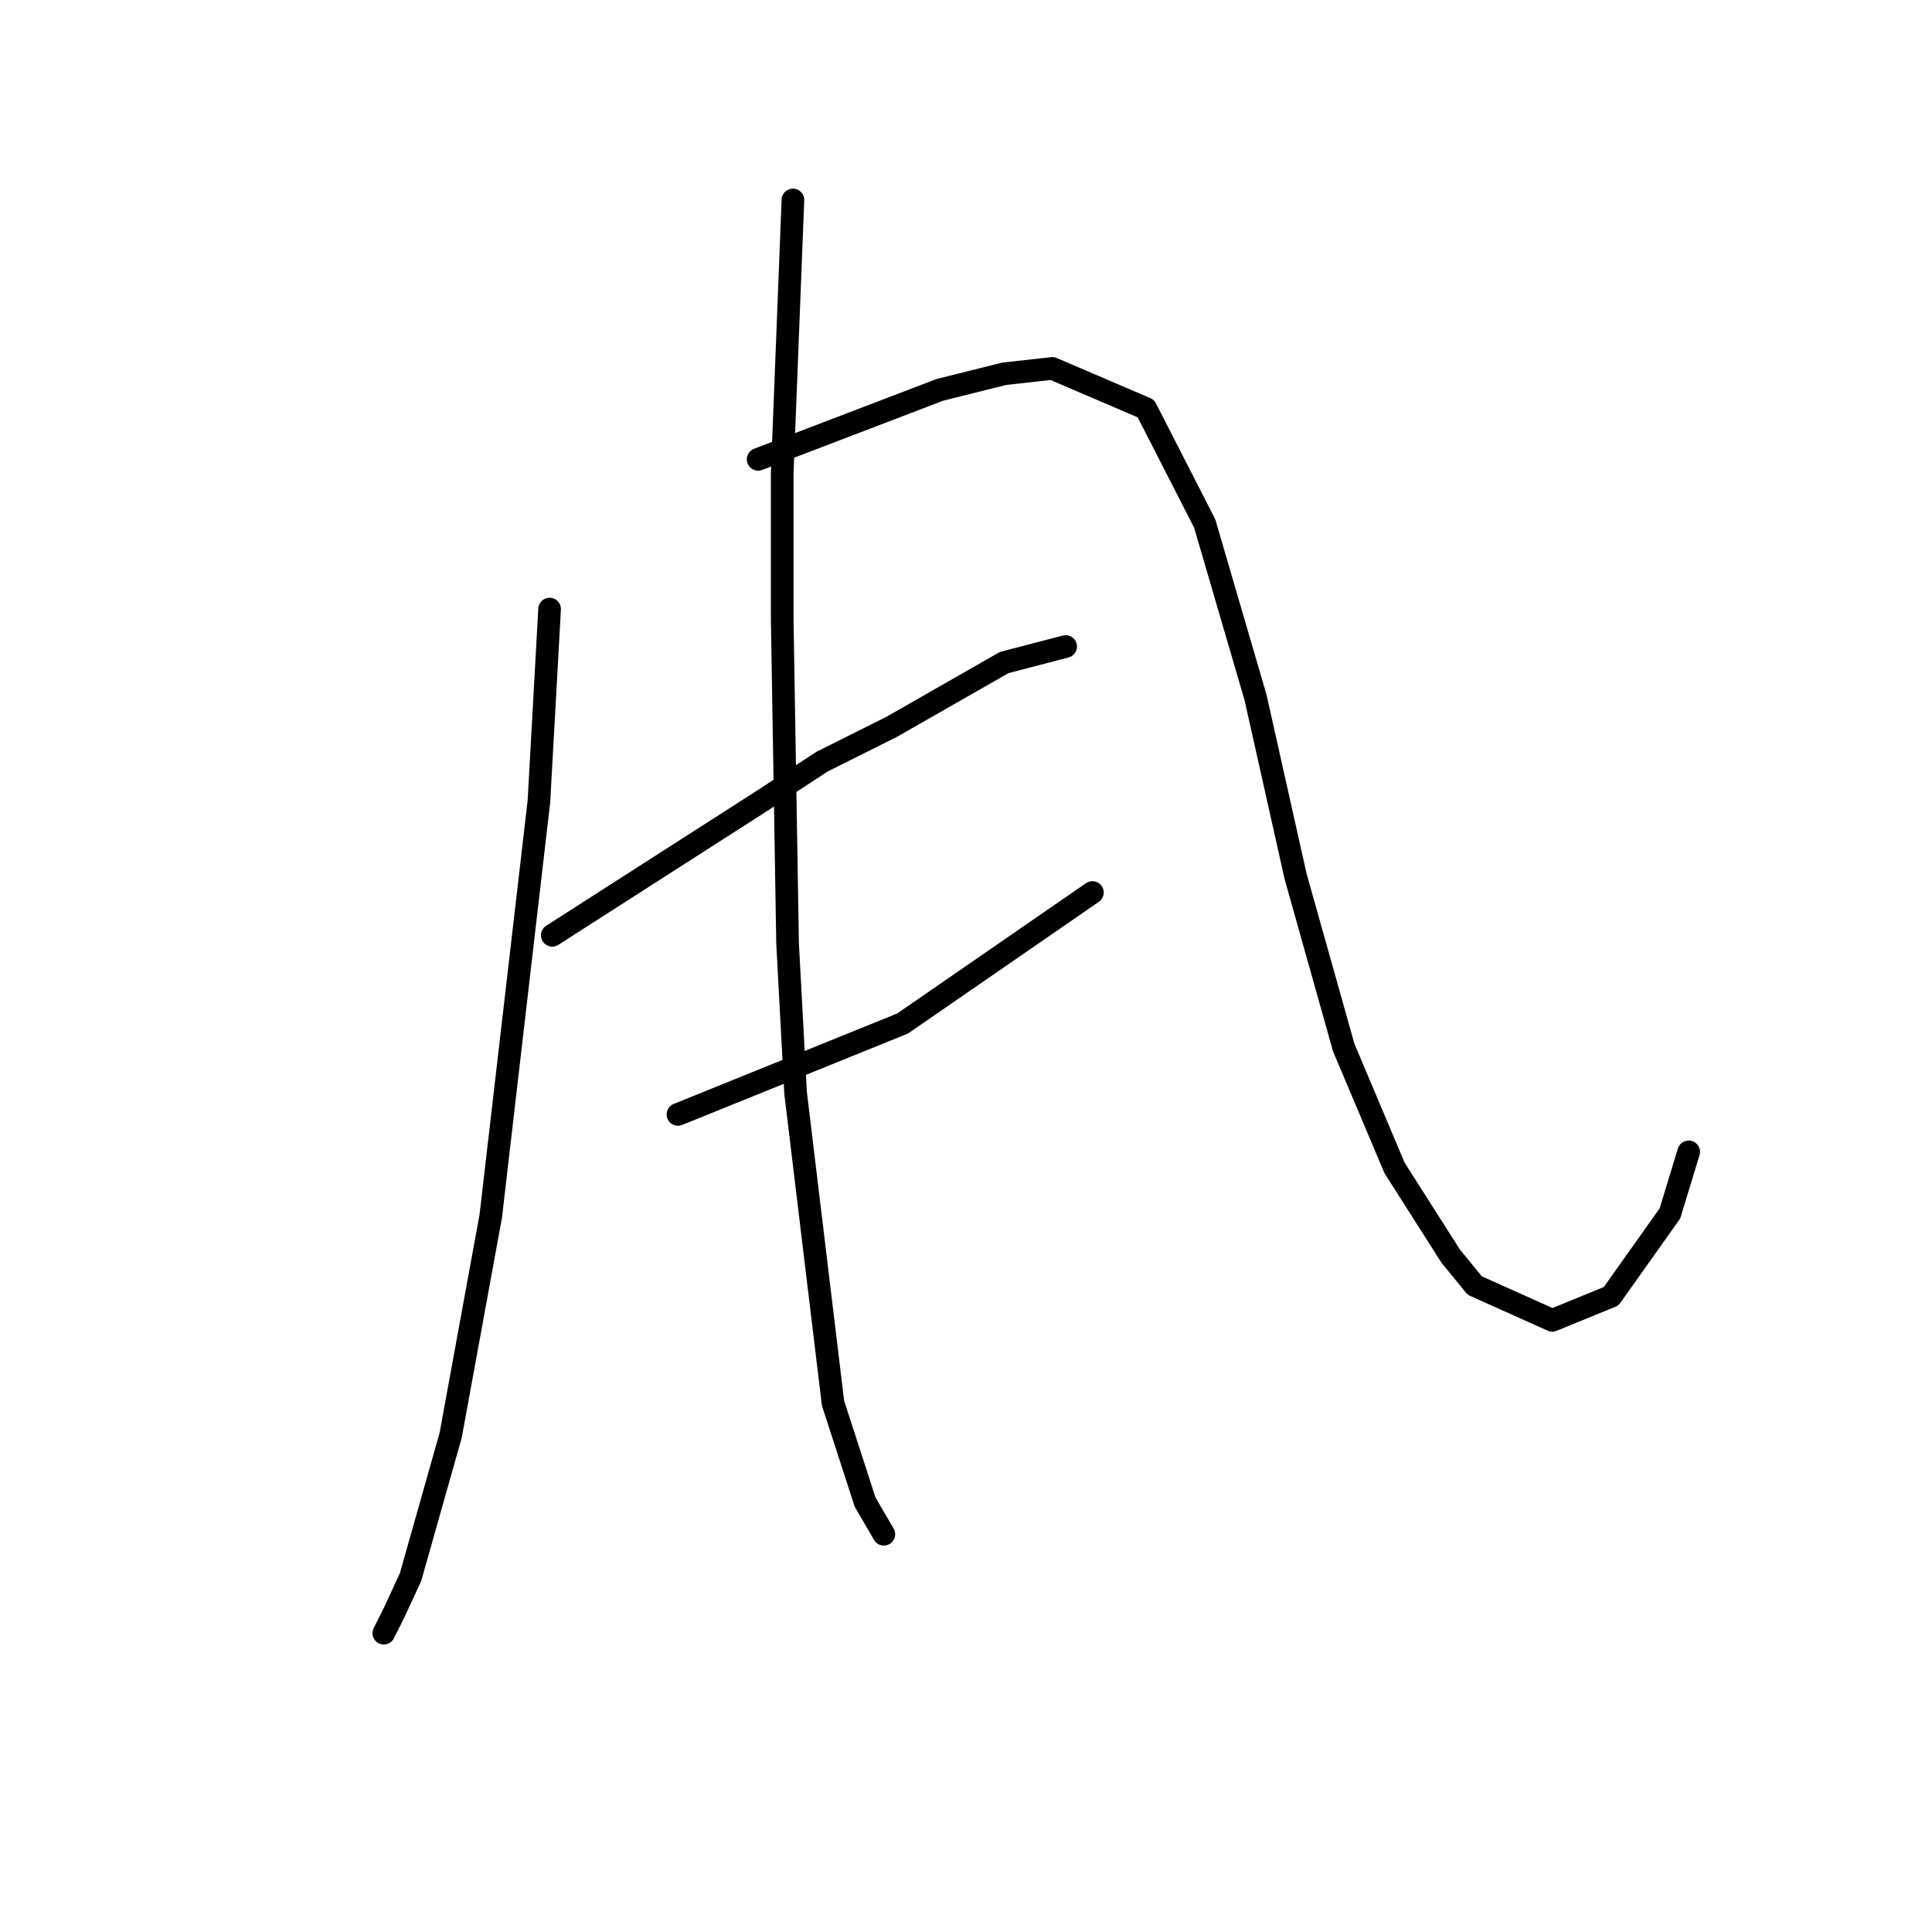 <?xml version="1.0" standalone="no"?>
    <svg width="256" height="256" xmlns="http://www.w3.org/2000/svg" version="1.1">
    <polyline stroke="black" stroke-width="3" stroke-linecap="round" fill="transparent" stroke-linejoin="round" points="72.825 80.705 72.116 93.46 71.407 106.215 65.03 161.133 59.715 190.186 54.401 208.964 52.275 213.57 50.858 216.404 50.858 216.404 " />
        <polyline stroke="black" stroke-width="3" stroke-linecap="round" fill="transparent" stroke-linejoin="round" points="100.46 60.864 112.507 56.258 124.553 51.652 133.056 49.527 139.434 48.818 151.835 54.133 159.629 69.368 166.361 92.397 171.676 116.136 178.053 138.811 184.785 154.755 192.225 166.447 195.414 170.345 205.689 174.951 213.484 171.762 221.278 160.778 223.759 152.629 223.759 152.629 " />
        <polyline stroke="black" stroke-width="3" stroke-linecap="round" fill="transparent" stroke-linejoin="round" points="73.179 123.931 86.997 115.073 100.815 106.215 108.964 100.901 118.176 96.295 133.056 87.792 141.206 85.666 141.206 85.666 " />
        <polyline stroke="black" stroke-width="3" stroke-linecap="round" fill="transparent" stroke-linejoin="round" points="89.831 147.669 104.712 141.646 119.593 135.623 144.749 118.262 144.749 118.262 " />
        <polyline stroke="black" stroke-width="3" stroke-linecap="round" fill="transparent" stroke-linejoin="round" points="105.066 26.497 104.358 44.566 103.649 62.636 103.649 82.123 104.358 124.994 105.421 144.835 110.381 185.934 114.633 199.043 117.113 203.295 117.113 203.295 " />
        </svg>